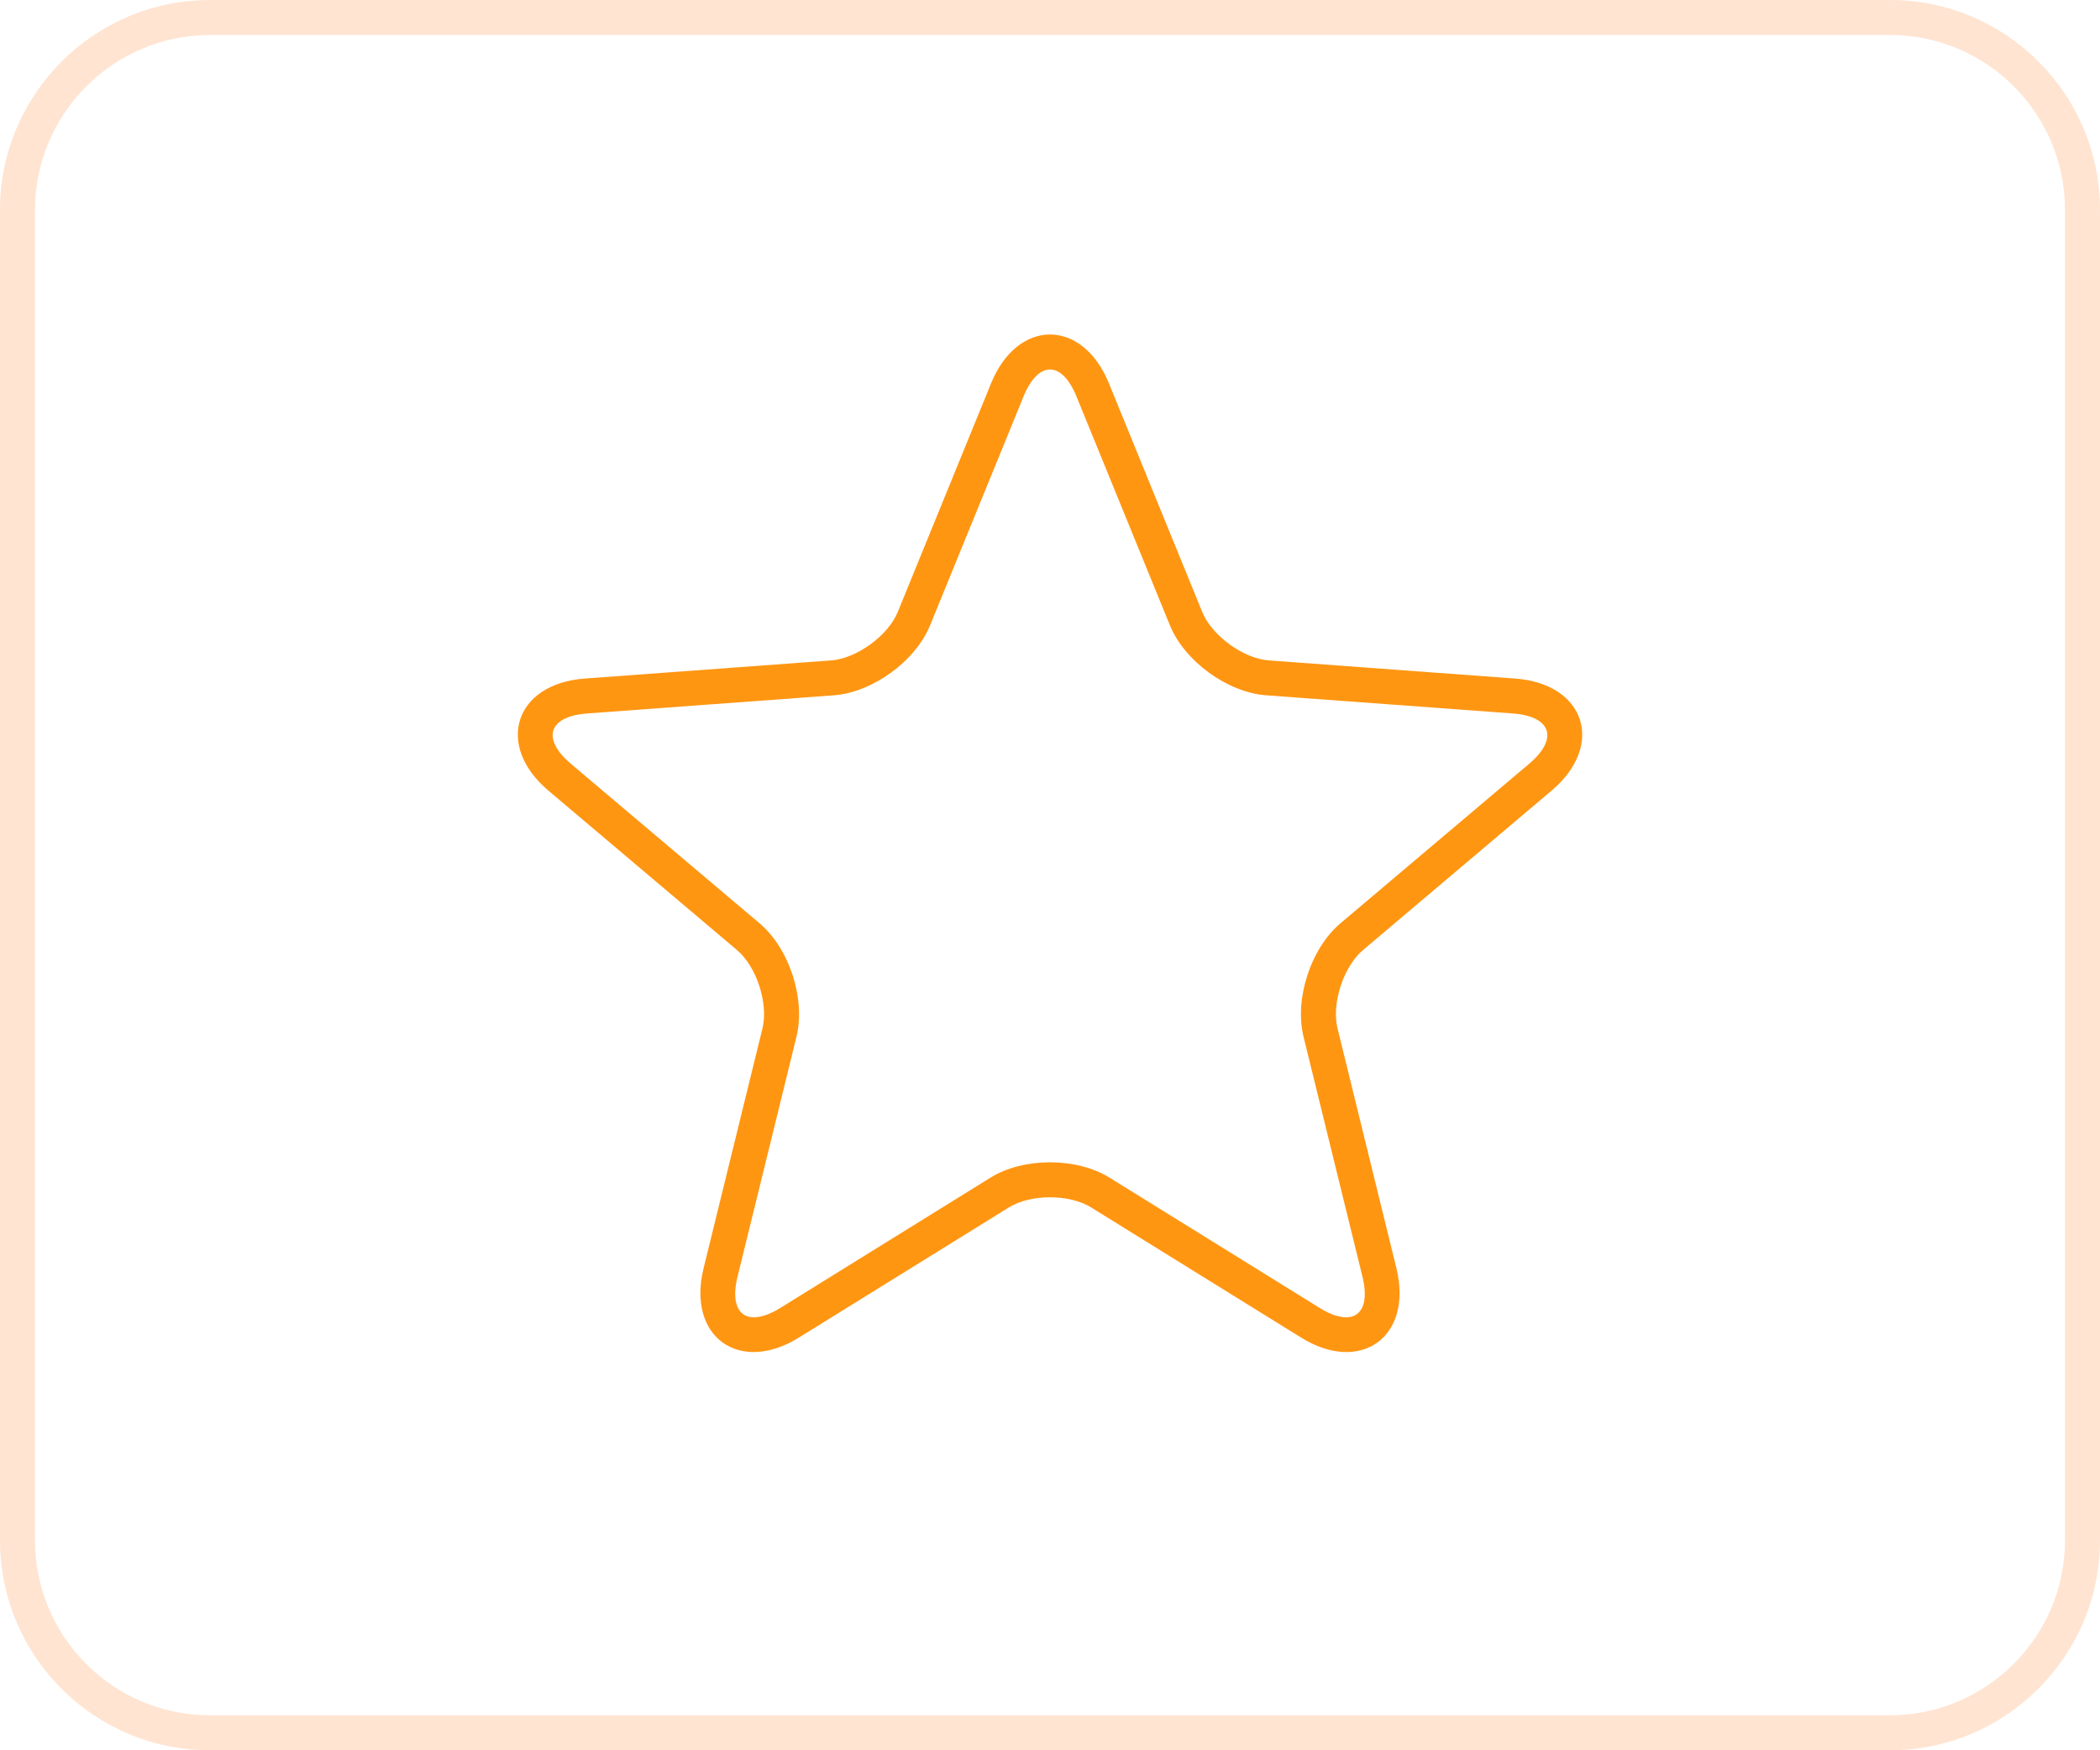 <?xml version="1.0" encoding="UTF-8" standalone="no"?>
<svg width="60px" height="50px" viewBox="0 0 60 50" version="1.1" xmlns="http://www.w3.org/2000/svg" xmlns:xlink="http://www.w3.org/1999/xlink" xmlns:sketch="http://www.bohemiancoding.com/sketch/ns">
    <!-- Generator: Sketch 3.3 (11970) - http://www.bohemiancoding.com/sketch -->
    <title>icon-section-companies</title>
    <desc>Created with Sketch.</desc>
    <defs></defs>
    <g id="assets" stroke="none" stroke-width="1" fill="none" fill-rule="evenodd" sketch:type="MSPage">
        <g id="section-icons" sketch:type="MSArtboardGroup" transform="translate(-819, -276)">
            <g id="icon-section-companies" sketch:type="MSLayerGroup" transform="translate(819, 276)">
                <path d="M31.703,33.643 L31.703,33.643 L37.701,37.361 C38.651,37.949 39.191,37.545 38.927,36.47 L37.244,29.617 C36.978,28.532 37.452,27.092 38.297,26.377 L43.687,21.821 C44.54,21.1 44.322,20.462 43.219,20.381 L36.18,19.863 C35.066,19.781 33.843,18.886 33.425,17.861 L30.757,11.327 C30.335,10.293 29.661,10.303 29.243,11.327 L26.575,17.861 C26.153,18.895 24.923,19.782 23.82,19.863 L16.781,20.381 C15.667,20.463 15.468,21.107 16.313,21.821 L21.703,26.377 C22.556,27.098 23.02,28.542 22.756,29.617 L21.073,36.47 C20.807,37.555 21.358,37.944 22.299,37.361 L28.297,33.643 C29.246,33.054 30.763,33.06 31.703,33.643 L31.703,33.643 Z M31.176,34.493 L31.176,34.493 C30.555,34.107 29.447,34.106 28.824,34.493 L22.825,38.211 C21.123,39.266 19.622,38.186 20.102,36.232 L21.785,29.378 C21.959,28.668 21.618,27.614 21.058,27.141 L15.668,22.585 C14.138,21.292 14.701,19.531 16.708,19.384 L23.746,18.866 C24.475,18.812 25.372,18.162 25.65,17.483 L28.317,10.949 C29.074,9.095 30.923,9.087 31.683,10.949 L34.35,17.483 C34.627,18.16 35.522,18.812 36.254,18.866 L43.292,19.384 C45.29,19.531 45.869,21.286 44.332,22.585 L38.942,27.141 C38.384,27.613 38.041,28.666 38.215,29.378 L39.898,36.232 C40.376,38.178 38.885,39.271 37.175,38.211 L31.176,34.493 Z" id="Shape" fill="#FF9612" sketch:type="MSShapeGroup"></path>
                <path d="M1,6 L1,6 L1,44 C1,46.759 3.238,49 6,49 L54,49 C56.756,49 59,46.756 59,44 L59,6 C59,3.241 56.762,1 54,1 L6,1 C3.244,1 1,3.244 1,6 L1,6 Z M0,6 C0,2.689 2.695,0 6,0 L54,0 C57.314,0 60,2.688 60,6 L60,44 C60,47.311 57.305,50 54,50 L6,50 C2.686,50 0,47.312 0,44 L0,6 L0,6 Z" id="Shape" fill-opacity="0.34" fill="#FFB07D" sketch:type="MSShapeGroup"></path>
            </g>
        </g>
    </g>
</svg>